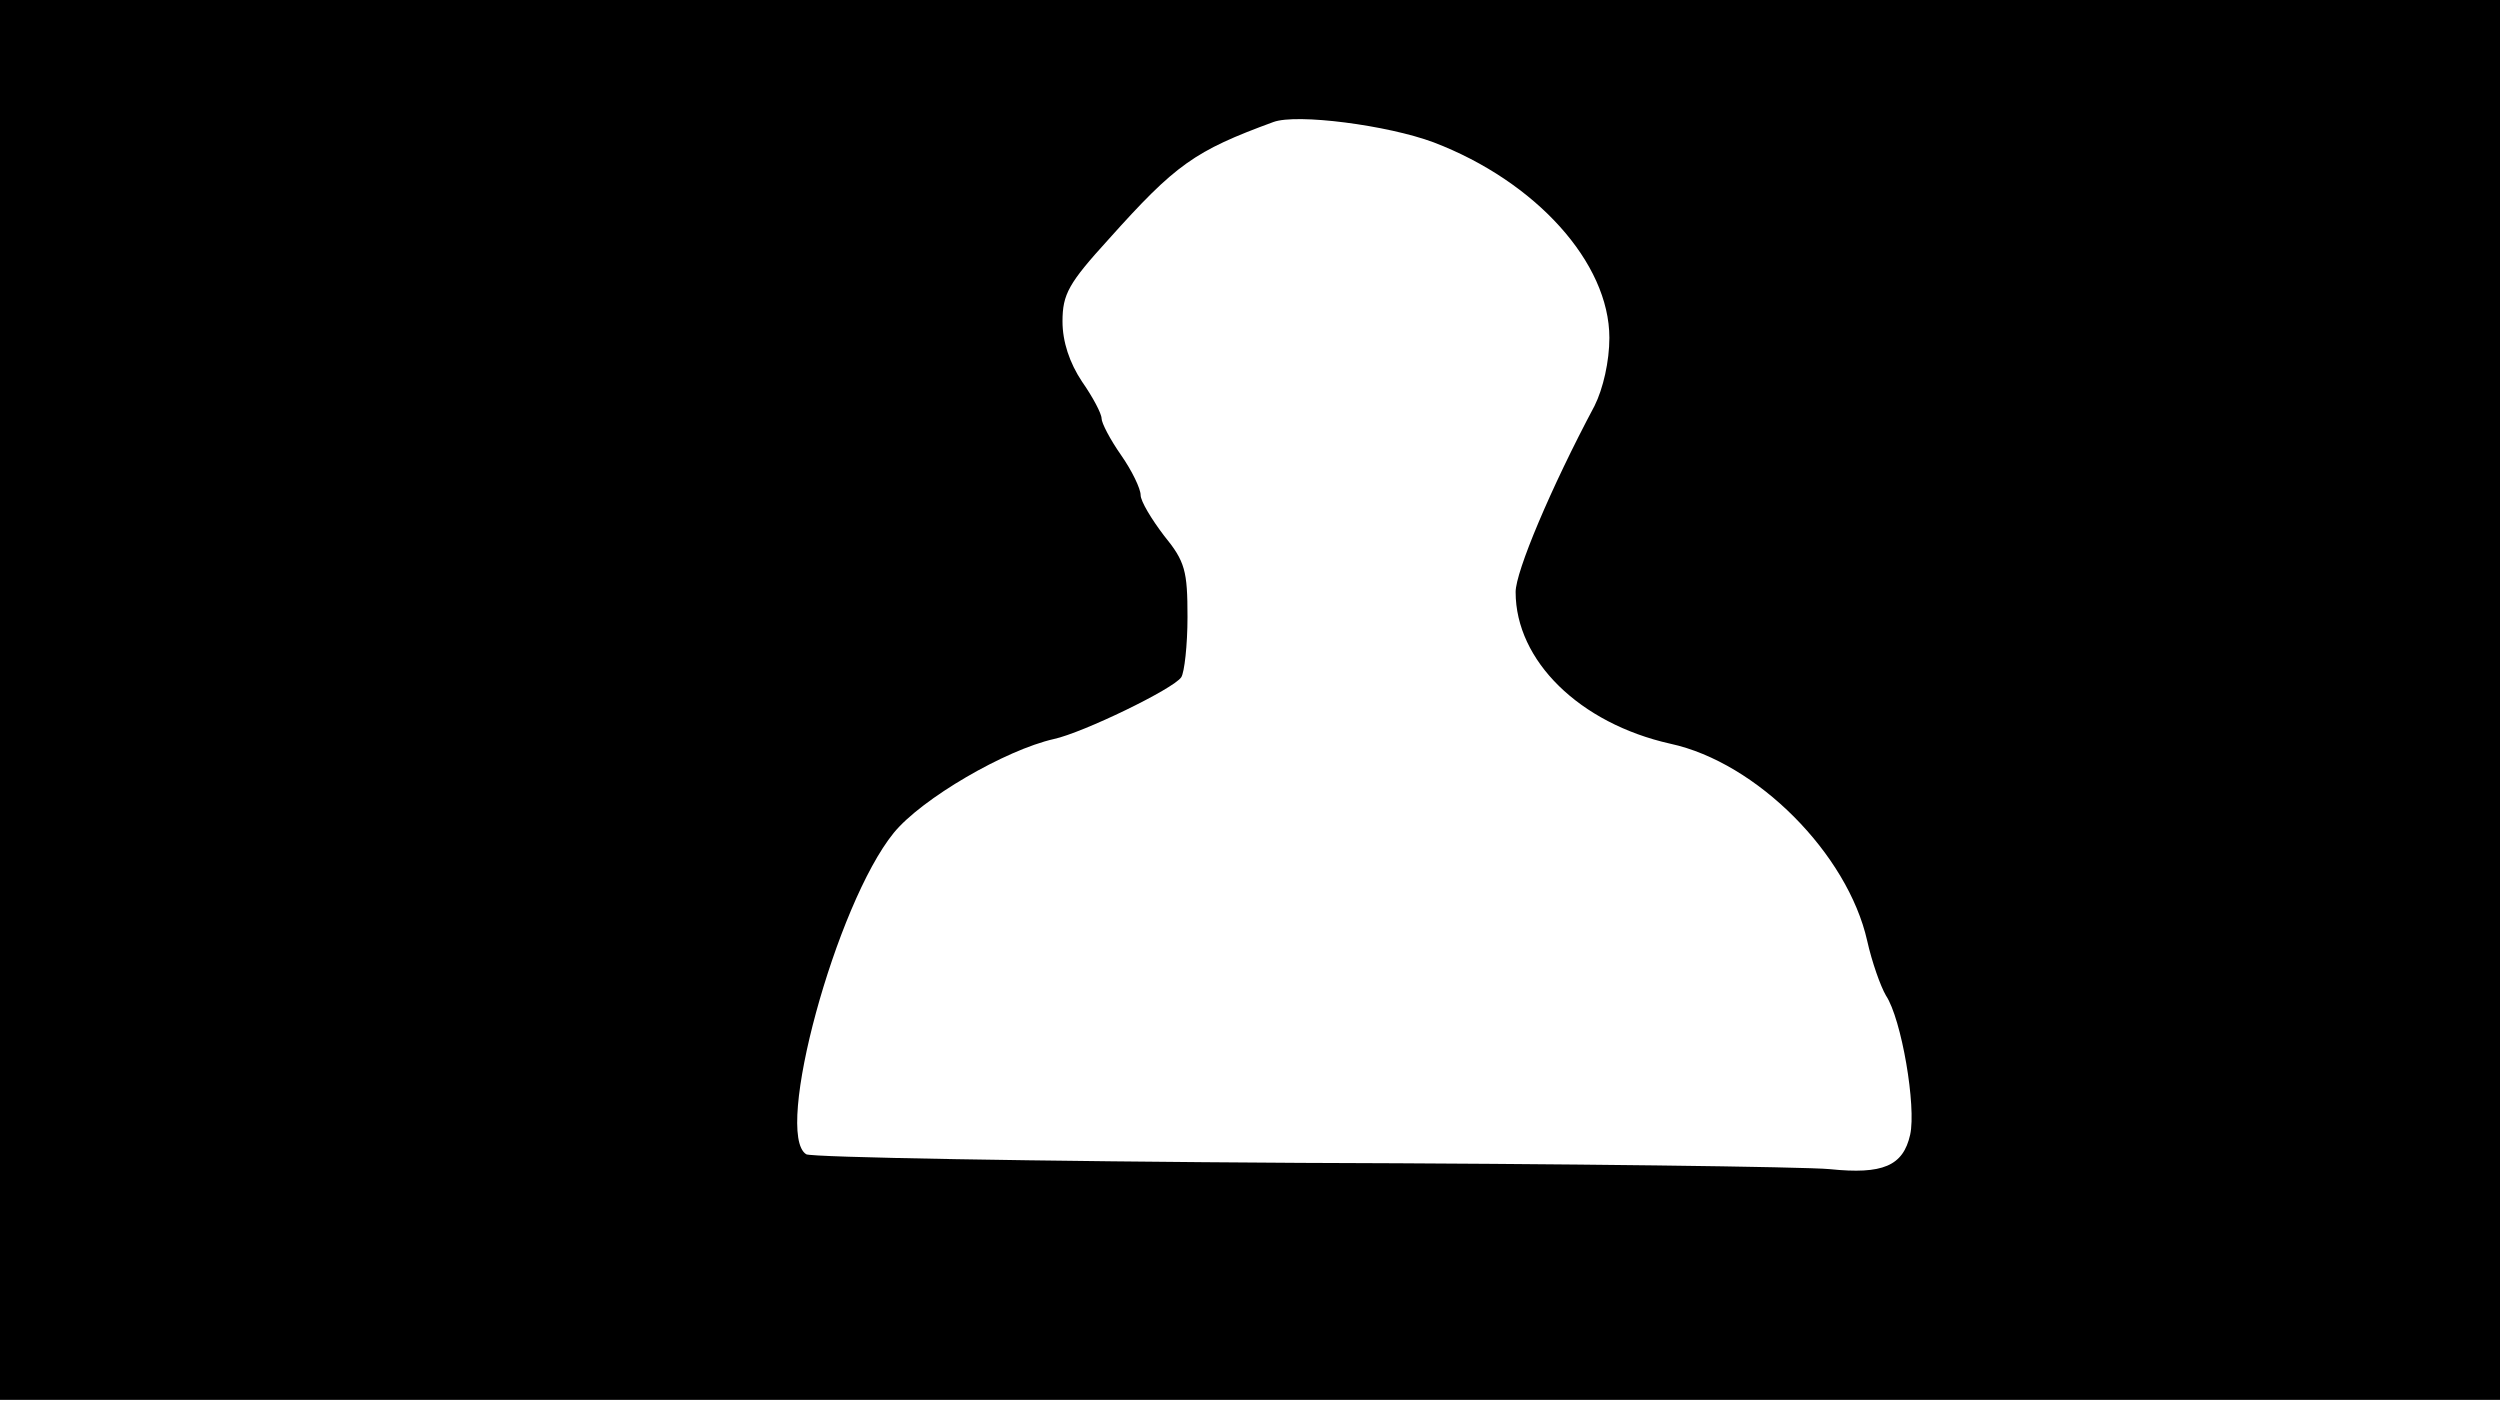 <svg version="1.0" xmlns="http://www.w3.org/2000/svg"
 width="668px" style="transform:scale(1,1.001);" height="375.75px" viewBox="0 0 320 180"
 preserveAspectRatio="xMidYMid meet">
<g transform="translate(0,180) scale(0.1,-0.1)"
fill="#000000" stroke="none">
<path d="M0 905 l0 -895 1600 0 1600 0 0 895 0 895 -1600 0 -1600 0 0 -895z m1835 713
c131 -50 225 -154 225 -250 0 -30 -8 -65 -19 -87 -56 -105 -101 -212 -101
-238 0 -88 82 -168 198 -194 111 -24 227 -141 252 -252 6 -27 17 -58 24 -70
20 -30 39 -142 31 -178 -9 -40 -35 -51 -103 -44 -31 3 -336 7 -677 8 -342 2
-626 7 -633 11 -42 26 38 320 112 411 36 44 143 106 205 120 37 8 153 64 163
79 4 6 8 41 8 77 0 59 -3 71 -30 104 -16 21 -30 44 -30 52 0 8 -11 31 -25 51
-14 20 -25 41 -25 47 0 6 -11 27 -25 47 -16 24 -25 51 -25 77 0 35 8 49 59
105 86 96 110 113 211 150 30 11 146 -4 205 -26z"/>
</g>
</svg>
